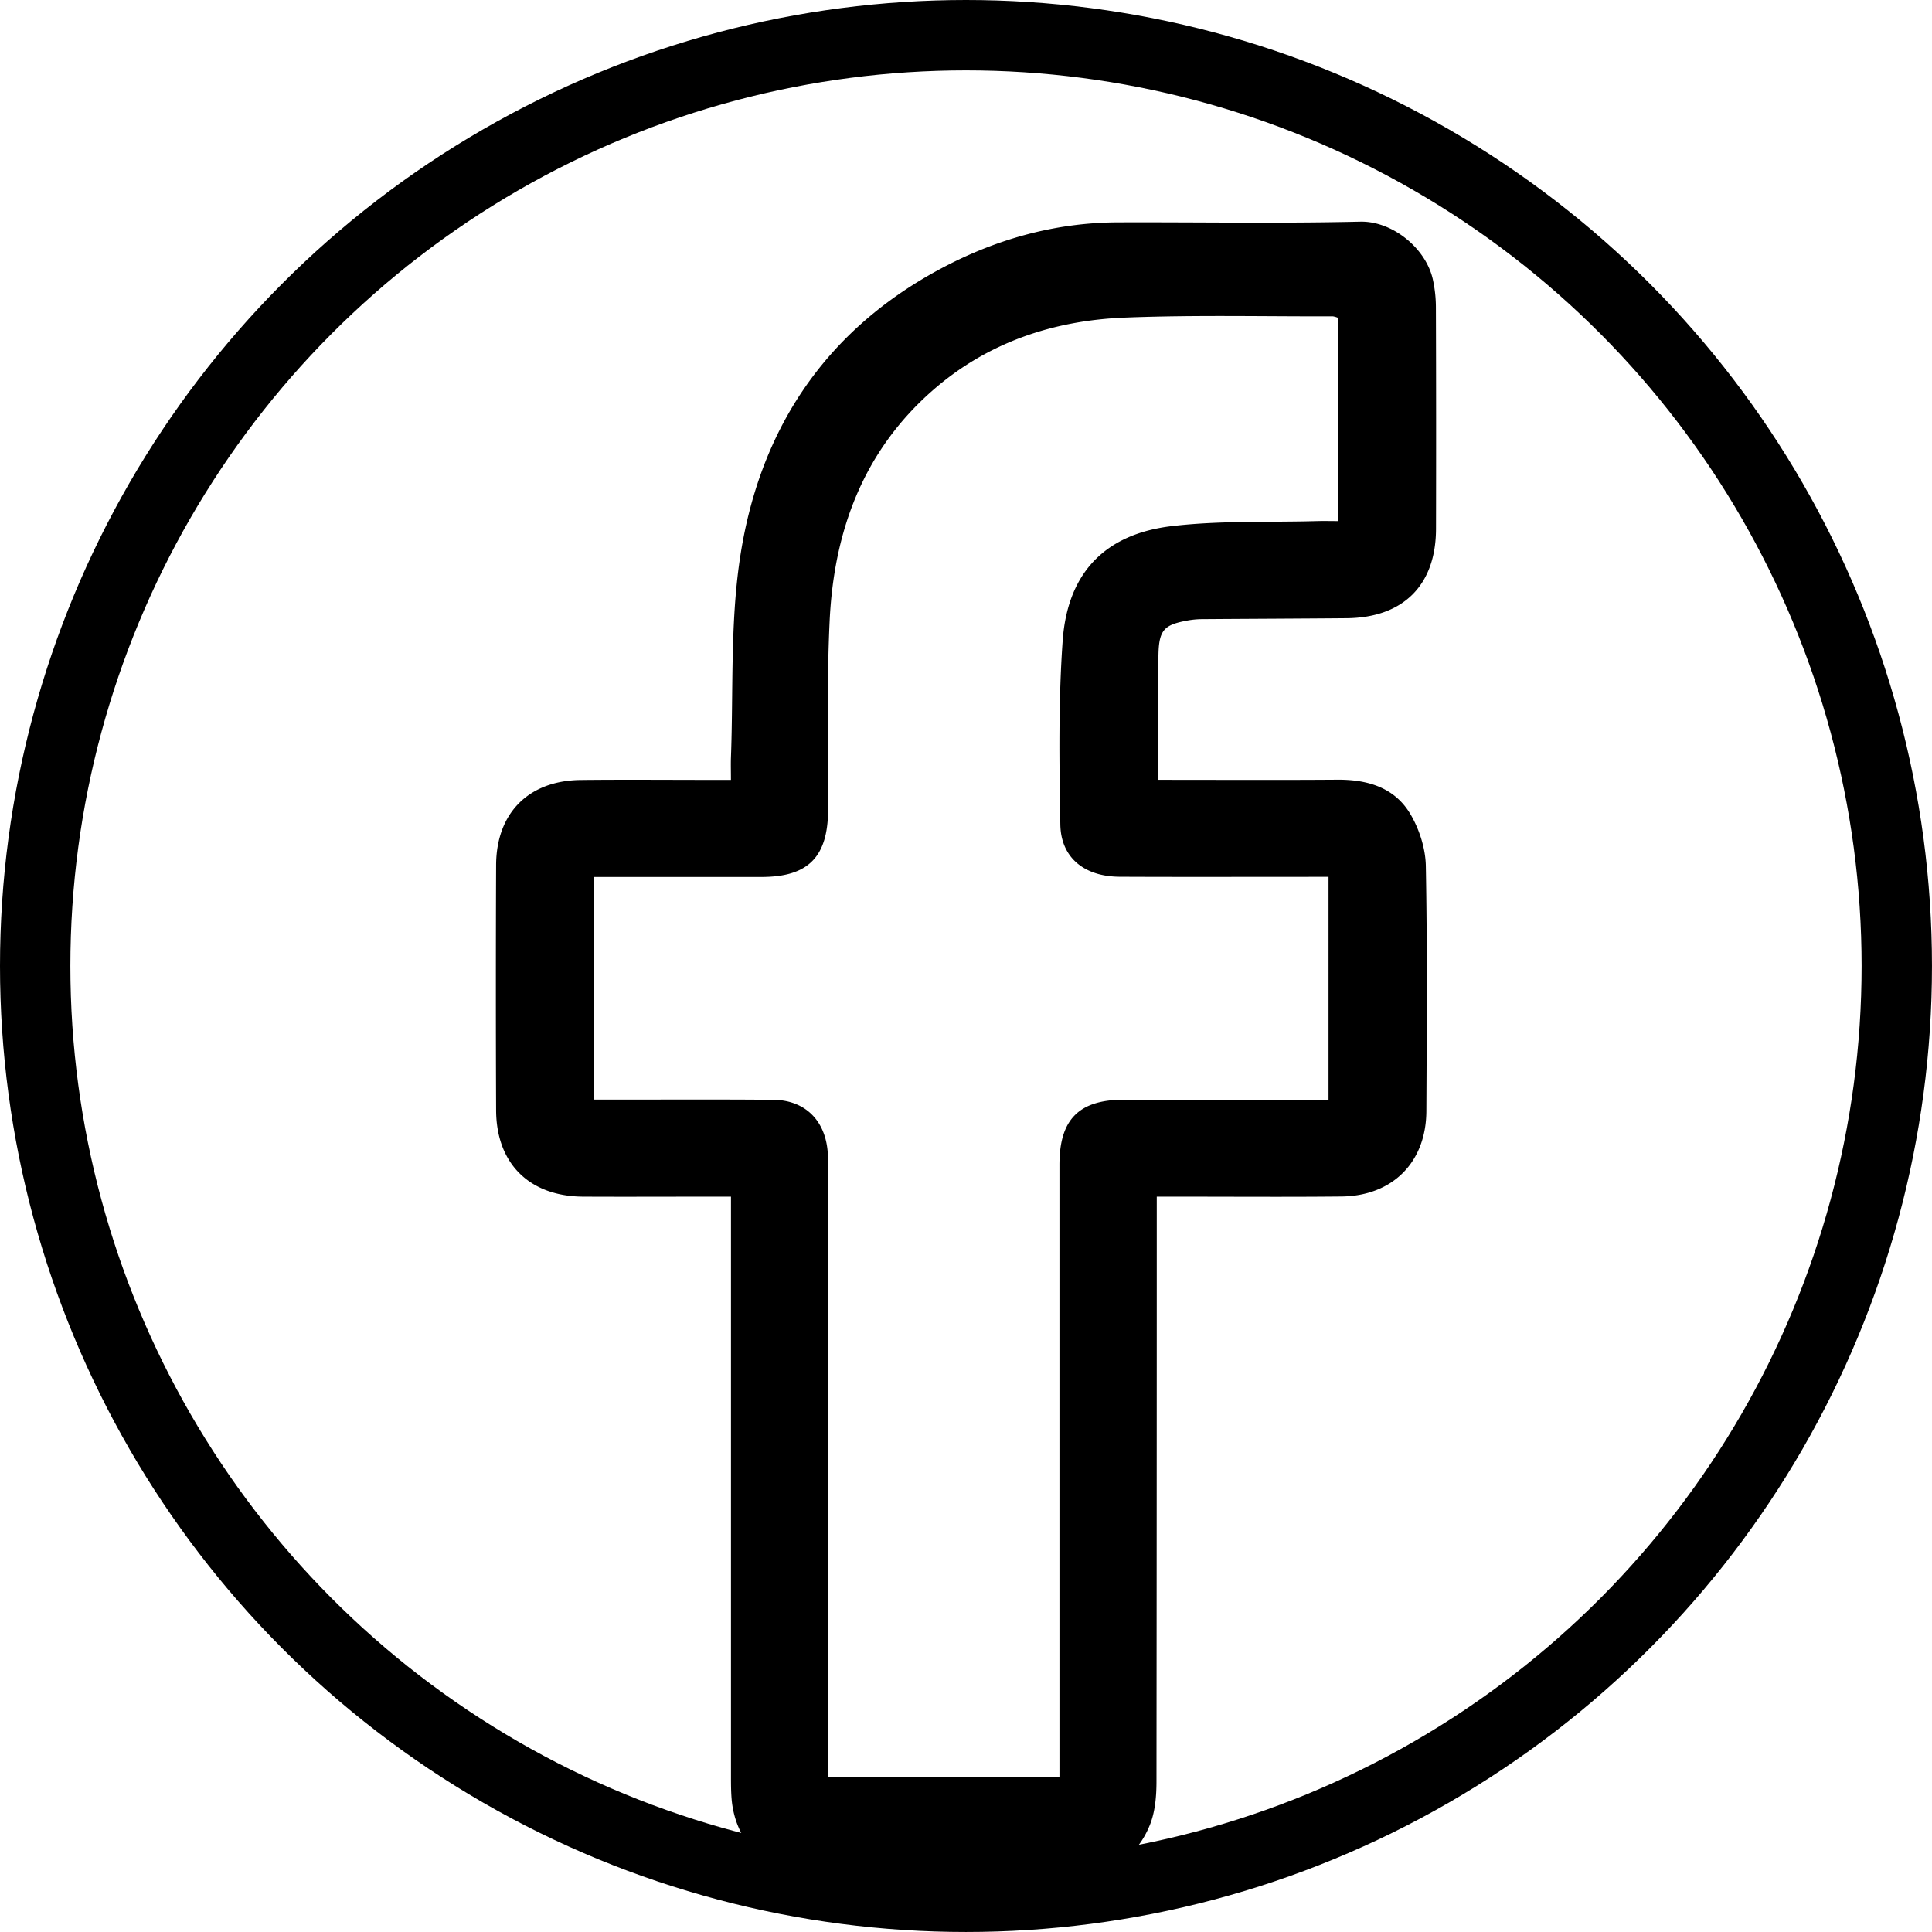 <svg xmlns="http://www.w3.org/2000/svg" viewBox="0 0 1098.11 1098.11">
    <defs>
        <style>.cls-1{fill:none;stroke:#000;stroke-miterlimit:10;stroke-width:40px;}</style>
    </defs>
    <g id="Layer_2" data-name="Layer 2">
        <g id="Layer_1-2" data-name="Layer 1">
            <path
                d="M658.3,443.24c34.6,0,68.22.17,101.84-.07,17.3-.12,32.75,4.5,41.68,19.86,5,8.57,8.41,19.32,8.6,29.15.86,46.45.52,92.92.3,139.38-.14,29.09-19.23,48.23-48.39,48.51-31.19.31-62.39.08-93.58.08H657.48v12.27q0,160-.16,320c0,8.4-.72,17.43-3.84,25.06-7.37,18.07-22,27.76-41.5,27.91q-75.68.61-151.36,0c-24.87-.23-42.86-18.24-44.81-43.19-.31-4-.34-7.93-.34-11.9q0-158.64,0-317.29V680.15H404.8c-24.46,0-48.92.12-73.39,0-30.5-.19-49.31-18.76-49.43-49.11q-.27-69.69,0-139.38c.13-29.59,18.49-48,48.06-48.32,24.77-.28,49.54-.06,74.31-.06h11.1c0-4.87-.13-8.75,0-12.61,1.4-37.52-.42-75.51,5-112.44C431,246,467.58,189.24,533,153.63c31.8-17.32,66-27.12,102.51-27.25,45.87-.16,91.76.68,137.6-.39,18.25-.43,37.2,15,41.25,32.63A74.74,74.74,0,0,1,816.14,175q.21,62.82.06,125.63c-.06,32-18.64,50.46-50.83,50.74-27.21.24-54.42.33-81.64.53a49.08,49.08,0,0,0-8.21.68c-13.64,2.43-16.73,5.17-17.07,19.24C657.89,395.21,658.3,418.66,658.3,443.24ZM337.52,625h11.12c30.28,0,60.56-.16,90.84.11,17.6.15,29.11,11.11,30.88,28.66a108.56,108.56,0,0,1,.31,11q0,166.94,0,333.85V1010h131.5V997.77q0-167.84,0-335.68c0-25.91,11.06-37,36.69-37.05q53.22,0,106.43,0h9.82V498.38H744.74c-36.09,0-72.18.12-108.27-.05-20.14-.09-33.47-10.77-33.8-29.69-.61-34.82-1.14-69.78,1.33-104.46,2.74-38.53,24-60.72,62.25-65.18,27.19-3.17,54.88-2.07,82.35-2.84,3.89-.11,7.78,0,12,0V180.69a12.34,12.34,0,0,0-3-.89c-39.45.11-78.95-.85-118.34.72C598.64,182.14,561.19,194.64,530,222c-39.46,34.62-56.06,80-58.45,131-1.69,35.7-.72,71.52-.87,107.29-.12,26.78-11.27,38.13-37.74,38.16q-37.17,0-74.32,0H337.52Z" />
            <circle class="cls-1" cx="549.05" cy="549.05" r="529.05" />
        </g>
    </g>
</svg>